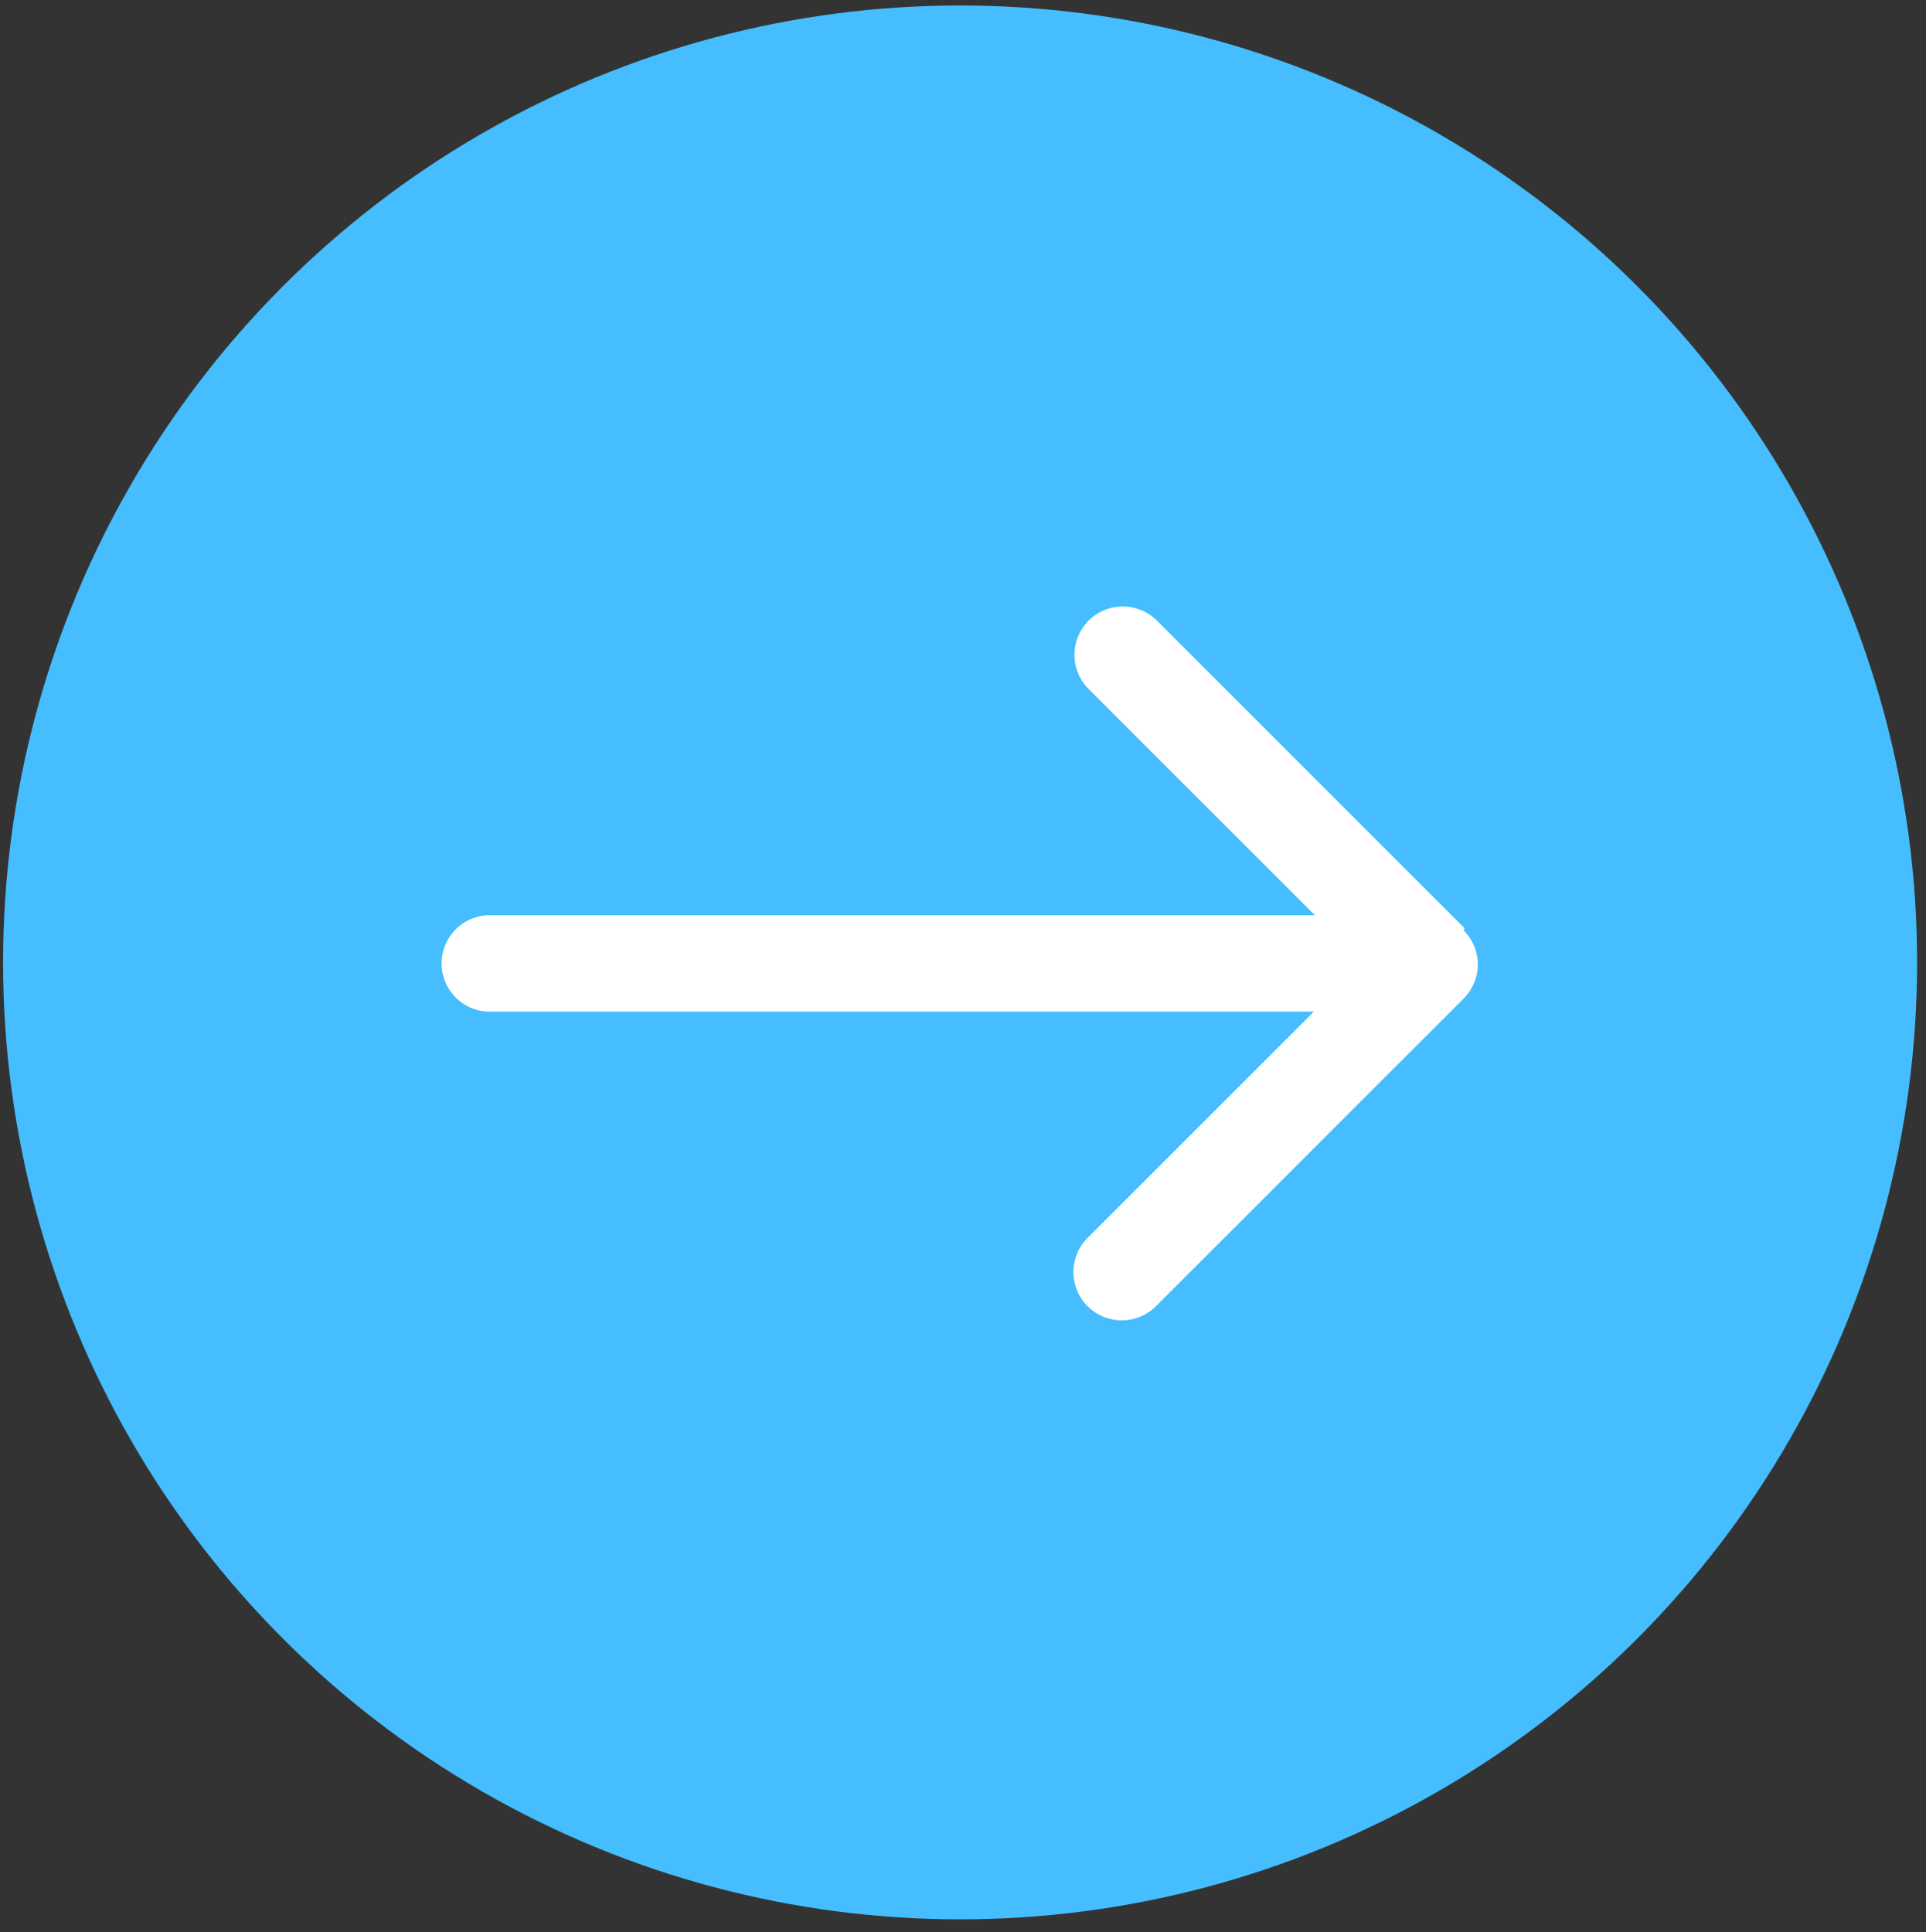 <svg xmlns="http://www.w3.org/2000/svg" xmlns:xlink="http://www.w3.org/1999/xlink" viewBox="0 0 56.35 56.54"><rect x="0" y="0" width="56.35" height="56.54" fill="#333333" stroke="none"/><defs><style>.cls-1{fill:none;}.cls-2{fill:#45bdfe;}.cls-3{clip-path:url(#clip-path);}.cls-4{fill:#fff;}</style><clipPath id="clip-path"><rect class="cls-1" x="10.64" y="17.47" width="33.5" height="22.95"/></clipPath></defs><title>right_arrow</title><g id="Layer_4" data-name="Layer 4"><circle class="cls-2" cx="28.09" cy="28.16" r="28"/><g class="cls-3"><path class="cls-4" d="M42.85,27.16l-9-9a1.41,1.41,0,1,0-2,2l6.62,6.62H14.33a1.41,1.41,0,0,0,0,2.82H38.44l-6.62,6.62a1.41,1.41,0,1,0,2,2l9-9a1.41,1.41,0,0,0,0-2Zm0,0"/></g></g></svg>